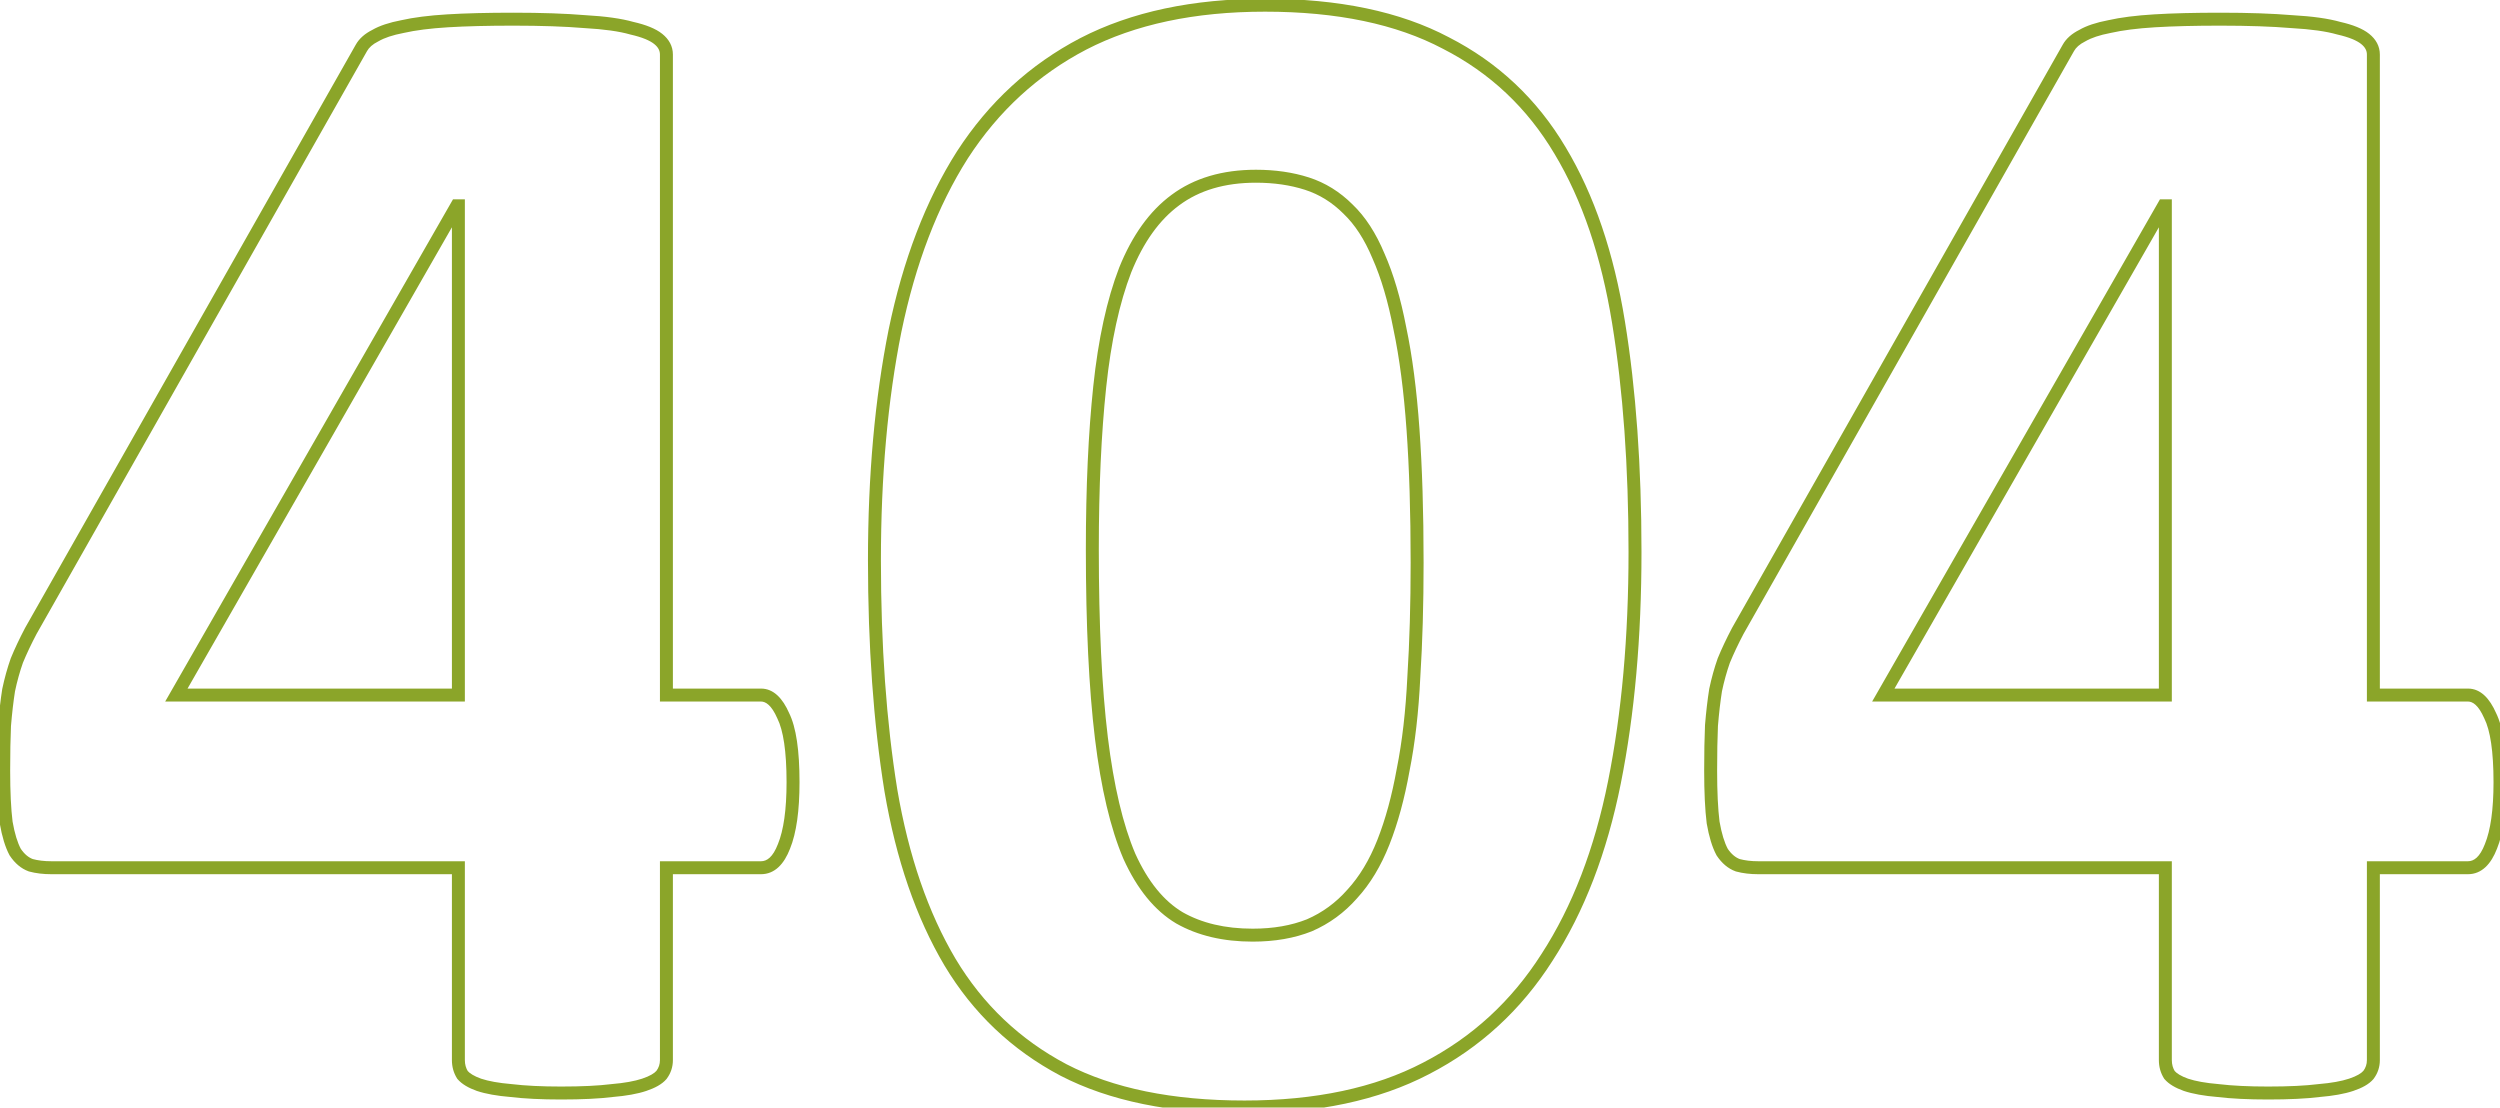 <svg width="386" height="171" viewBox="0 0 386 171" fill="none" xmlns="http://www.w3.org/2000/svg">
<path d="M121.049 130.676L120.123 130.298L120.119 130.308L120.115 130.317L121.049 130.676ZM102.895 133.977V132.977H101.895V133.977H102.895ZM102.133 165.969L102.892 166.62L102.913 166.595L102.933 166.569L102.133 165.969ZM94.516 168.381L94.433 167.384L94.412 167.386L94.392 167.389L94.516 168.381ZM78.9 168.381L79.019 167.388L79.001 167.386L78.983 167.384L78.9 168.381ZM73.949 167.492L73.613 168.434L73.623 168.438L73.633 168.441L73.949 167.492ZM71.41 165.969L70.562 166.499L70.602 166.562L70.651 166.62L71.41 165.969ZM70.775 133.977H71.775V132.977H70.775V133.977ZM4.76 133.596L4.418 134.535L4.457 134.55L4.497 134.56L4.76 133.596ZM2.348 131.564L1.467 132.039L1.49 132.08L1.516 132.119L2.348 131.564ZM0.951 126.994L-0.041 127.118L-0.038 127.142L-0.034 127.165L0.951 126.994ZM0.697 112.014L-0.299 111.931L-0.301 111.95L-0.302 111.97L0.697 112.014ZM1.332 106.555L0.353 106.349L0.348 106.374L0.344 106.399L1.332 106.555ZM2.602 101.984L1.677 101.604L1.667 101.627L1.659 101.652L2.602 101.984ZM4.76 97.414L3.89 96.921L3.882 96.934L3.875 96.948L4.76 97.414ZM55.795 7.404L56.665 7.898L56.669 7.89L55.795 7.404ZM57.953 5.5L58.4 6.394L58.429 6.38L58.457 6.364L57.953 5.5ZM62.143 4.104L62.33 5.086L62.347 5.083L62.364 5.079L62.143 4.104ZM90.326 3.342L90.243 4.338L90.257 4.339L90.271 4.34L90.326 3.342ZM97.562 4.357L97.288 5.319L97.314 5.326L97.341 5.333L97.562 4.357ZM102.895 107.316H101.895V108.316H102.895V107.316ZM120.922 110.49L120.007 110.893L120.016 110.915L120.027 110.937L120.922 110.49ZM70.775 31.779H71.775V30.779H70.775V31.779ZM70.522 31.779V30.779H69.942L69.654 31.282L70.522 31.779ZM27.23 107.316L26.363 106.819L25.505 108.316H27.23V107.316ZM70.775 107.316V108.316H71.775V107.316H70.775ZM121.445 120.773C121.445 125.043 120.981 128.191 120.123 130.298L121.975 131.053C122.978 128.59 123.445 125.137 123.445 120.773H121.445ZM120.115 130.317C119.324 132.375 118.393 132.977 117.494 132.977V134.977C119.642 134.977 121.081 133.377 121.982 131.035L120.115 130.317ZM117.494 132.977H102.895V134.977H117.494V132.977ZM101.895 133.977V163.684H103.895V133.977H101.895ZM101.895 163.684C101.895 164.314 101.711 164.865 101.333 165.369L102.933 166.569C103.57 165.719 103.895 164.746 103.895 163.684H101.895ZM101.374 165.318C101.041 165.706 100.356 166.142 99.151 166.544L99.783 168.441C101.116 167.996 102.209 167.416 102.892 166.62L101.374 165.318ZM99.151 166.544C97.985 166.932 96.421 167.219 94.433 167.384L94.599 169.377C96.673 169.205 98.41 168.899 99.783 168.441L99.151 166.544ZM94.392 167.389C92.418 167.635 89.84 167.762 86.644 167.762V169.762C89.882 169.762 92.551 169.634 94.64 169.373L94.392 167.389ZM86.644 167.762C83.622 167.762 81.083 167.636 79.019 167.388L78.781 169.374C80.949 169.634 83.573 169.762 86.644 169.762V167.762ZM78.983 167.384C76.995 167.219 75.431 166.932 74.265 166.544L73.633 168.441C75.006 168.899 76.743 169.205 78.817 169.377L78.983 167.384ZM74.286 166.55C73.174 166.154 72.515 165.721 72.169 165.318L70.651 166.62C71.321 167.402 72.354 167.984 73.613 168.434L74.286 166.55ZM72.258 165.439C71.94 164.93 71.775 164.354 71.775 163.684H69.775C69.775 164.706 70.034 165.653 70.562 166.499L72.258 165.439ZM71.775 163.684V133.977H69.775V163.684H71.775ZM70.775 132.977H7.934V134.977H70.775V132.977ZM7.934 132.977C6.818 132.977 5.851 132.857 5.023 132.631L4.497 134.56C5.53 134.842 6.679 134.977 7.934 134.977V132.977ZM5.102 132.656C4.413 132.406 3.766 131.89 3.18 131.01L1.516 132.119C2.283 133.27 3.244 134.109 4.418 134.535L5.102 132.656ZM3.228 131.09C2.707 130.123 2.266 128.718 1.936 126.823L-0.034 127.165C0.314 129.164 0.803 130.805 1.467 132.039L3.228 131.09ZM1.943 126.87C1.697 124.897 1.57 122.277 1.57 118.996H-0.43C-0.43 122.317 -0.302 125.029 -0.041 127.118L1.943 126.87ZM1.57 118.996C1.57 116.297 1.613 113.985 1.696 112.057L-0.302 111.97C-0.387 113.936 -0.43 116.278 -0.43 118.996H1.57ZM1.694 112.097C1.862 110.084 2.071 108.289 2.32 106.711L0.344 106.399C0.086 108.036 -0.128 109.881 -0.299 111.931L1.694 112.097ZM2.311 106.761C2.641 105.192 3.052 103.712 3.545 102.317L1.659 101.652C1.135 103.135 0.7 104.701 0.353 106.349L2.311 106.761ZM3.526 102.365C4.105 100.96 4.811 99.465 5.645 97.88L3.875 96.948C3.016 98.58 2.283 100.132 1.677 101.604L3.526 102.365ZM5.63 97.907L56.665 7.898L54.925 6.911L3.89 96.921L5.63 97.907ZM56.669 7.89C56.969 7.351 57.511 6.839 58.4 6.394L57.506 4.606C56.364 5.176 55.468 5.934 54.921 6.919L56.669 7.89ZM58.457 6.364C59.337 5.851 60.61 5.413 62.33 5.086L61.956 3.121C60.12 3.471 58.601 3.964 57.449 4.636L58.457 6.364ZM62.364 5.079C64.155 4.672 66.424 4.38 69.186 4.213L69.064 2.217C66.24 2.388 63.854 2.689 61.921 3.128L62.364 5.079ZM69.186 4.213C71.952 4.045 75.316 3.961 79.281 3.961V1.961C75.291 1.961 71.884 2.046 69.064 2.217L69.186 4.213ZM79.281 3.961C83.58 3.961 87.233 4.087 90.243 4.338L90.409 2.345C87.326 2.088 83.615 1.961 79.281 1.961V3.961ZM90.271 4.34C93.285 4.508 95.613 4.84 97.288 5.319L97.837 3.396C95.957 2.859 93.462 2.514 90.382 2.343L90.271 4.34ZM97.341 5.333C99.151 5.744 100.33 6.253 101 6.789L102.25 5.227C101.227 4.409 99.698 3.817 97.784 3.382L97.341 5.333ZM101 6.789C101.653 7.311 101.895 7.845 101.895 8.42H103.895C103.895 7.133 103.29 6.059 102.25 5.227L101 6.789ZM101.895 8.42V107.316H103.895V8.42H101.895ZM102.895 108.316H117.494V106.316H102.895V108.316ZM117.494 108.316C118.219 108.316 119.114 108.863 120.007 110.893L121.837 110.087C120.868 107.885 119.478 106.316 117.494 106.316V108.316ZM120.027 110.937C120.931 112.745 121.445 115.968 121.445 120.773H123.445C123.445 115.931 122.944 112.298 121.816 110.043L120.027 110.937ZM70.775 30.779H70.522V32.779H70.775V30.779ZM69.654 31.282L26.363 106.819L28.098 107.814L71.389 32.276L69.654 31.282ZM27.23 108.316H70.775V106.316H27.23V108.316ZM71.775 107.316V31.779H69.775V107.316H71.775ZM238.861 147.814L238.022 147.271L238.018 147.278L238.861 147.814ZM220.199 164.953L219.74 164.065L219.736 164.067L220.199 164.953ZM164.213 165.207L163.745 166.091L163.753 166.095L164.213 165.207ZM146.693 148.576L145.833 149.086L145.836 149.091L146.693 148.576ZM137.553 122.043L136.565 122.202L136.567 122.211L137.553 122.043ZM138.188 51.076L137.208 50.874L137.207 50.88L138.188 51.076ZM148.598 23.908L147.758 23.364L147.754 23.371L148.598 23.908ZM167.26 6.77L166.801 5.881L166.797 5.883L167.26 6.77ZM223.246 6.643L222.779 7.527L222.791 7.533L223.246 6.643ZM240.893 23.273L240.032 23.784L240.035 23.788L240.893 23.273ZM249.906 49.807L248.919 49.966L248.919 49.967L249.906 49.807ZM218.168 66.311L217.17 66.381L217.171 66.382L218.168 66.311ZM216.137 50.695L215.155 50.884L215.156 50.893L215.158 50.902L216.137 50.695ZM212.836 39.523L211.913 39.908L211.917 39.919L211.922 39.93L212.836 39.523ZM208.139 32.287L207.432 32.994L207.44 33.002L207.448 33.011L208.139 32.287ZM181.479 30.891L182.072 31.696L182.075 31.693L181.479 30.891ZM173.734 41.682L172.807 41.307L172.804 41.315L172.801 41.322L173.734 41.682ZM170.053 113.918L169.06 114.038L169.06 114.039L170.053 113.918ZM174.369 132.199L173.449 132.591L173.454 132.601L173.458 132.612L174.369 132.199ZM182.113 141.721L181.602 142.58L181.611 142.585L181.62 142.59L182.113 141.721ZM202.172 142.863L202.543 143.792L202.556 143.786L202.569 143.781L202.172 142.863ZM208.773 138.039L208.038 137.362L208.03 137.37L208.023 137.378L208.773 138.039ZM216.645 118.869L215.664 118.673L215.662 118.682L215.66 118.692L216.645 118.869ZM218.295 104.523L217.297 104.46L217.296 104.468L217.296 104.476L218.295 104.523ZM251.445 85.227C251.445 98.293 250.391 110.075 248.291 120.577L250.252 120.97C252.383 110.313 253.445 98.397 253.445 85.227H251.445ZM248.291 120.577C246.195 131.059 242.765 139.949 238.022 147.271L239.701 148.358C244.607 140.784 248.117 131.647 250.252 120.97L248.291 120.577ZM238.018 147.278C233.371 154.579 227.282 160.169 219.74 164.065L220.658 165.842C228.52 161.781 234.872 155.946 239.705 148.351L238.018 147.278ZM219.736 164.067C212.297 167.951 203.114 169.92 192.143 169.92V171.92C203.346 171.92 212.867 169.911 220.662 165.84L219.736 164.067ZM192.143 169.92C180.991 169.92 171.852 168.032 164.672 164.319L163.753 166.095C171.3 169.999 180.781 171.92 192.143 171.92V169.92ZM164.68 164.323C157.48 160.516 151.774 155.1 147.551 148.062L145.836 149.091C150.245 156.44 156.22 162.112 163.745 166.091L164.68 164.323ZM147.553 148.066C143.313 140.915 140.3 132.193 138.538 121.875L136.567 122.211C138.36 132.713 141.441 141.68 145.833 149.086L147.553 148.066ZM138.54 121.884C136.857 111.452 136.014 99.658 136.014 86.496H134.014C134.014 99.74 134.863 111.644 136.565 122.202L138.54 121.884ZM136.014 86.496C136.014 73.515 137.067 61.776 139.168 51.272L137.207 50.88C135.076 61.536 134.014 73.409 134.014 86.496H136.014ZM139.167 51.278C141.348 40.706 144.78 31.77 149.441 24.445L147.754 23.371C142.936 30.942 139.428 40.118 137.208 50.874L139.167 51.278ZM149.437 24.452C154.171 17.144 160.264 11.551 167.723 7.656L166.797 5.883C159.022 9.944 152.673 15.777 147.758 23.365L149.437 24.452ZM167.719 7.658C175.246 3.771 184.432 1.803 195.316 1.803V-0.197C184.196 -0.197 174.678 1.813 166.801 5.881L167.719 7.658ZM195.316 1.803C206.465 1.803 215.601 3.732 222.779 7.527L223.714 5.759C216.165 1.767 206.681 -0.197 195.316 -0.197V1.803ZM222.791 7.533C230.069 11.255 235.811 16.665 240.032 23.784L241.753 22.763C237.341 15.324 231.32 9.648 223.701 5.752L222.791 7.533ZM240.035 23.788C244.271 30.848 247.241 39.565 248.919 49.966L250.893 49.647C249.186 39.059 246.147 30.087 241.75 22.759L240.035 23.788ZM248.919 49.967C250.601 60.313 251.445 72.064 251.445 85.227H253.445C253.445 71.982 252.596 60.121 250.893 49.646L248.919 49.967ZM219.803 86.877C219.803 79.074 219.591 72.194 219.165 66.239L217.171 66.382C217.592 72.277 217.803 79.107 217.803 86.877H219.803ZM219.165 66.24C218.74 60.2 218.058 54.947 217.115 50.488L215.158 50.902C216.077 55.246 216.749 60.403 217.17 66.381L219.165 66.24ZM217.119 50.507C216.263 46.054 215.143 42.253 213.75 39.117L211.922 39.93C213.237 42.888 214.318 46.534 215.155 50.884L217.119 50.507ZM213.759 39.139C212.451 35.999 210.815 33.46 208.829 31.564L207.448 33.011C209.186 34.669 210.682 36.954 211.913 39.908L213.759 39.139ZM208.846 31.58C206.878 29.612 204.627 28.213 202.097 27.399L201.485 29.304C203.695 30.014 205.675 31.238 207.432 32.994L208.846 31.58ZM202.097 27.399C199.614 26.602 196.886 26.209 193.92 26.209V28.209C196.71 28.209 199.228 28.578 201.485 29.304L202.097 27.399ZM193.92 26.209C188.759 26.209 184.389 27.48 180.882 30.088L182.075 31.693C185.169 29.392 189.094 28.209 193.92 28.209V26.209ZM180.885 30.086C177.481 32.594 174.802 36.362 172.807 41.307L174.662 42.056C176.56 37.352 179.043 33.927 182.072 31.696L180.885 30.086ZM172.801 41.322C170.898 46.253 169.572 52.354 168.804 59.604L170.793 59.814C171.549 52.676 172.847 46.759 174.667 42.042L172.801 41.322ZM168.804 59.604C168.038 66.842 167.656 75.257 167.656 84.846H169.656C169.656 75.307 170.036 66.964 170.793 59.814L168.804 59.604ZM167.656 84.846C167.656 96.548 168.122 106.282 169.06 114.038L171.046 113.798C170.121 106.15 169.656 96.503 169.656 84.846H167.656ZM169.06 114.039C169.997 121.705 171.451 127.901 173.449 132.591L175.289 131.807C173.394 127.357 171.97 121.365 171.045 113.797L169.06 114.039ZM173.458 132.612C175.545 137.22 178.243 140.583 181.602 142.58L182.624 140.861C179.721 139.135 177.256 136.15 175.28 131.787L173.458 132.612ZM181.62 142.59C184.932 144.47 188.876 145.387 193.412 145.387V143.387C189.146 143.387 185.558 142.526 182.607 140.851L181.62 142.59ZM193.412 145.387C196.814 145.387 199.864 144.863 202.543 143.792L201.8 141.935C199.401 142.895 196.611 143.387 193.412 143.387V145.387ZM202.569 143.781C205.246 142.621 207.567 140.924 209.524 138.7L208.023 137.378C206.256 139.386 204.176 140.905 201.774 141.946L202.569 143.781ZM209.509 138.716C211.554 136.493 213.222 133.716 214.528 130.408L212.667 129.674C211.434 132.798 209.886 135.353 208.038 137.362L209.509 138.716ZM214.528 130.408C215.827 127.118 216.858 123.328 217.629 119.046L215.66 118.692C214.908 122.874 213.908 126.532 212.667 129.674L214.528 130.408ZM217.625 119.065C218.483 114.775 219.038 109.942 219.294 104.571L217.296 104.476C217.044 109.769 216.499 114.5 215.664 118.673L217.625 119.065ZM219.293 104.587C219.633 99.23 219.803 93.326 219.803 86.877H217.803C217.803 93.292 217.634 99.153 217.297 104.46L219.293 104.587ZM384.604 130.676L383.677 130.298L383.674 130.308L383.67 130.317L384.604 130.676ZM366.449 133.977V132.977H365.449V133.977H366.449ZM365.688 165.969L366.447 166.62L366.468 166.595L366.487 166.569L365.688 165.969ZM358.07 168.381L357.987 167.384L357.967 167.386L357.946 167.389L358.07 168.381ZM342.455 168.381L342.574 167.388L342.556 167.386L342.538 167.384L342.455 168.381ZM337.504 167.492L337.168 168.434L337.178 168.438L337.188 168.441L337.504 167.492ZM334.965 165.969L334.117 166.499L334.157 166.562L334.206 166.62L334.965 165.969ZM334.33 133.977H335.33V132.977H334.33V133.977ZM268.314 133.596L267.973 134.535L268.012 134.55L268.051 134.56L268.314 133.596ZM265.902 131.564L265.022 132.039L265.044 132.08L265.07 132.119L265.902 131.564ZM264.506 126.994L263.514 127.118L263.517 127.142L263.521 127.165L264.506 126.994ZM264.252 112.014L263.255 111.931L263.254 111.95L263.253 111.97L264.252 112.014ZM264.887 106.555L263.908 106.349L263.903 106.374L263.899 106.399L264.887 106.555ZM266.156 101.984L265.232 101.604L265.222 101.627L265.213 101.652L266.156 101.984ZM268.314 97.414L267.445 96.921L267.437 96.934L267.43 96.948L268.314 97.414ZM319.35 7.404L320.22 7.898L320.224 7.89L319.35 7.404ZM321.508 5.5L321.955 6.394L321.984 6.38L322.012 6.364L321.508 5.5ZM325.697 4.104L325.884 5.086L325.902 5.083L325.919 5.079L325.697 4.104ZM353.881 3.342L353.798 4.338L353.812 4.339L353.825 4.34L353.881 3.342ZM361.117 4.357L360.842 5.319L360.869 5.326L360.896 5.333L361.117 4.357ZM366.449 107.316H365.449V108.316H366.449V107.316ZM384.477 110.49L383.561 110.893L383.571 110.915L383.582 110.937L384.477 110.49ZM334.33 31.779H335.33V30.779H334.33V31.779ZM334.076 31.779V30.779H333.497L333.209 31.282L334.076 31.779ZM290.785 107.316L289.918 106.819L289.059 108.316H290.785V107.316ZM334.33 107.316V108.316H335.33V107.316H334.33ZM385 120.773C385 125.043 384.536 128.191 383.677 130.298L385.53 131.053C386.533 128.59 387 125.137 387 120.773H385ZM383.67 130.317C382.878 132.375 381.948 132.977 381.049 132.977V134.977C383.197 134.977 384.636 133.377 385.537 131.035L383.67 130.317ZM381.049 132.977H366.449V134.977H381.049V132.977ZM365.449 133.977V163.684H367.449V133.977H365.449ZM365.449 163.684C365.449 164.314 365.266 164.865 364.888 165.369L366.487 166.569C367.125 165.719 367.449 164.746 367.449 163.684H365.449ZM364.928 165.318C364.595 165.706 363.911 166.142 362.705 166.544L363.338 168.441C364.671 167.996 365.764 167.416 366.447 166.62L364.928 165.318ZM362.705 166.544C361.54 166.932 359.976 167.219 357.987 167.384L358.153 169.377C360.227 169.205 361.964 168.899 363.338 168.441L362.705 166.544ZM357.946 167.389C355.972 167.635 353.394 167.762 350.199 167.762V169.762C353.436 169.762 356.106 169.634 358.194 169.373L357.946 167.389ZM350.199 167.762C347.177 167.762 344.638 167.636 342.574 167.388L342.336 169.374C344.504 169.634 347.128 169.762 350.199 169.762V167.762ZM342.538 167.384C340.55 167.219 338.986 166.932 337.82 166.544L337.188 168.441C338.561 168.899 340.298 169.205 342.372 169.377L342.538 167.384ZM337.84 166.55C336.729 166.154 336.069 165.721 335.724 165.318L334.206 166.62C334.876 167.402 335.909 167.984 337.168 168.434L337.84 166.55ZM335.813 165.439C335.495 164.93 335.33 164.354 335.33 163.684H333.33C333.33 164.706 333.588 165.653 334.117 166.499L335.813 165.439ZM335.33 163.684V133.977H333.33V163.684H335.33ZM334.33 132.977H271.488V134.977H334.33V132.977ZM271.488 132.977C270.373 132.977 269.406 132.857 268.578 132.631L268.051 134.56C269.085 134.842 270.234 134.977 271.488 134.977V132.977ZM268.656 132.656C267.968 132.406 267.321 131.89 266.734 131.01L265.07 132.119C265.838 133.27 266.799 134.109 267.973 134.535L268.656 132.656ZM266.783 131.09C266.262 130.123 265.821 128.718 265.491 126.823L263.521 127.165C263.868 129.164 264.358 130.805 265.022 132.039L266.783 131.09ZM265.498 126.87C265.251 124.897 265.125 122.277 265.125 118.996H263.125C263.125 122.317 263.252 125.029 263.514 127.118L265.498 126.87ZM265.125 118.996C265.125 116.297 265.167 113.985 265.251 112.057L263.253 111.97C263.167 113.936 263.125 116.278 263.125 118.996H265.125ZM265.249 112.097C265.416 110.084 265.625 108.289 265.874 106.711L263.899 106.399C263.64 108.036 263.426 109.881 263.255 111.931L265.249 112.097ZM265.865 106.761C266.195 105.192 266.607 103.712 267.099 102.317L265.213 101.652C264.69 103.135 264.255 104.701 263.908 106.349L265.865 106.761ZM267.081 102.365C267.66 100.96 268.365 99.465 269.199 97.88L267.43 96.948C266.571 98.58 265.838 100.132 265.232 101.604L267.081 102.365ZM269.184 97.907L320.22 7.898L318.48 6.911L267.445 96.921L269.184 97.907ZM320.224 7.89C320.523 7.351 321.066 6.839 321.955 6.394L321.061 4.606C319.919 5.176 319.022 5.934 318.475 6.919L320.224 7.89ZM322.012 6.364C322.891 5.851 324.165 5.413 325.884 5.086L325.51 3.121C323.675 3.471 322.156 3.964 321.004 4.636L322.012 6.364ZM325.919 5.079C327.71 4.672 329.979 4.38 332.74 4.213L332.619 2.217C329.794 2.388 327.409 2.689 325.476 3.128L325.919 5.079ZM332.74 4.213C335.507 4.045 338.871 3.961 342.836 3.961V1.961C338.846 1.961 335.439 2.046 332.619 2.217L332.74 4.213ZM342.836 3.961C347.135 3.961 350.787 4.087 353.798 4.338L353.964 2.345C350.881 2.088 347.17 1.961 342.836 1.961V3.961ZM353.825 4.34C356.839 4.508 359.168 4.84 360.842 5.319L361.392 3.396C359.512 2.859 357.016 2.514 353.936 2.343L353.825 4.34ZM360.896 5.333C362.706 5.744 363.885 6.253 364.555 6.789L365.804 5.227C364.782 4.409 363.252 3.817 361.339 3.382L360.896 5.333ZM364.555 6.789C365.208 7.311 365.449 7.845 365.449 8.42H367.449C367.449 7.133 366.844 6.059 365.804 5.227L364.555 6.789ZM365.449 8.42V107.316H367.449V8.42H365.449ZM366.449 108.316H381.049V106.316H366.449V108.316ZM381.049 108.316C381.774 108.316 382.668 108.863 383.561 110.893L385.392 110.087C384.423 107.885 383.032 106.316 381.049 106.316V108.316ZM383.582 110.937C384.486 112.745 385 115.968 385 120.773H387C387 115.931 386.499 112.298 385.371 110.043L383.582 110.937ZM334.33 30.779H334.076V32.779H334.33V30.779ZM333.209 31.282L289.918 106.819L291.653 107.814L334.944 32.276L333.209 31.282ZM290.785 108.316H334.33V106.316H290.785V108.316ZM335.33 107.316V31.779H333.33V107.316H335.33Z" fill="#8BA529"/>
</svg>
